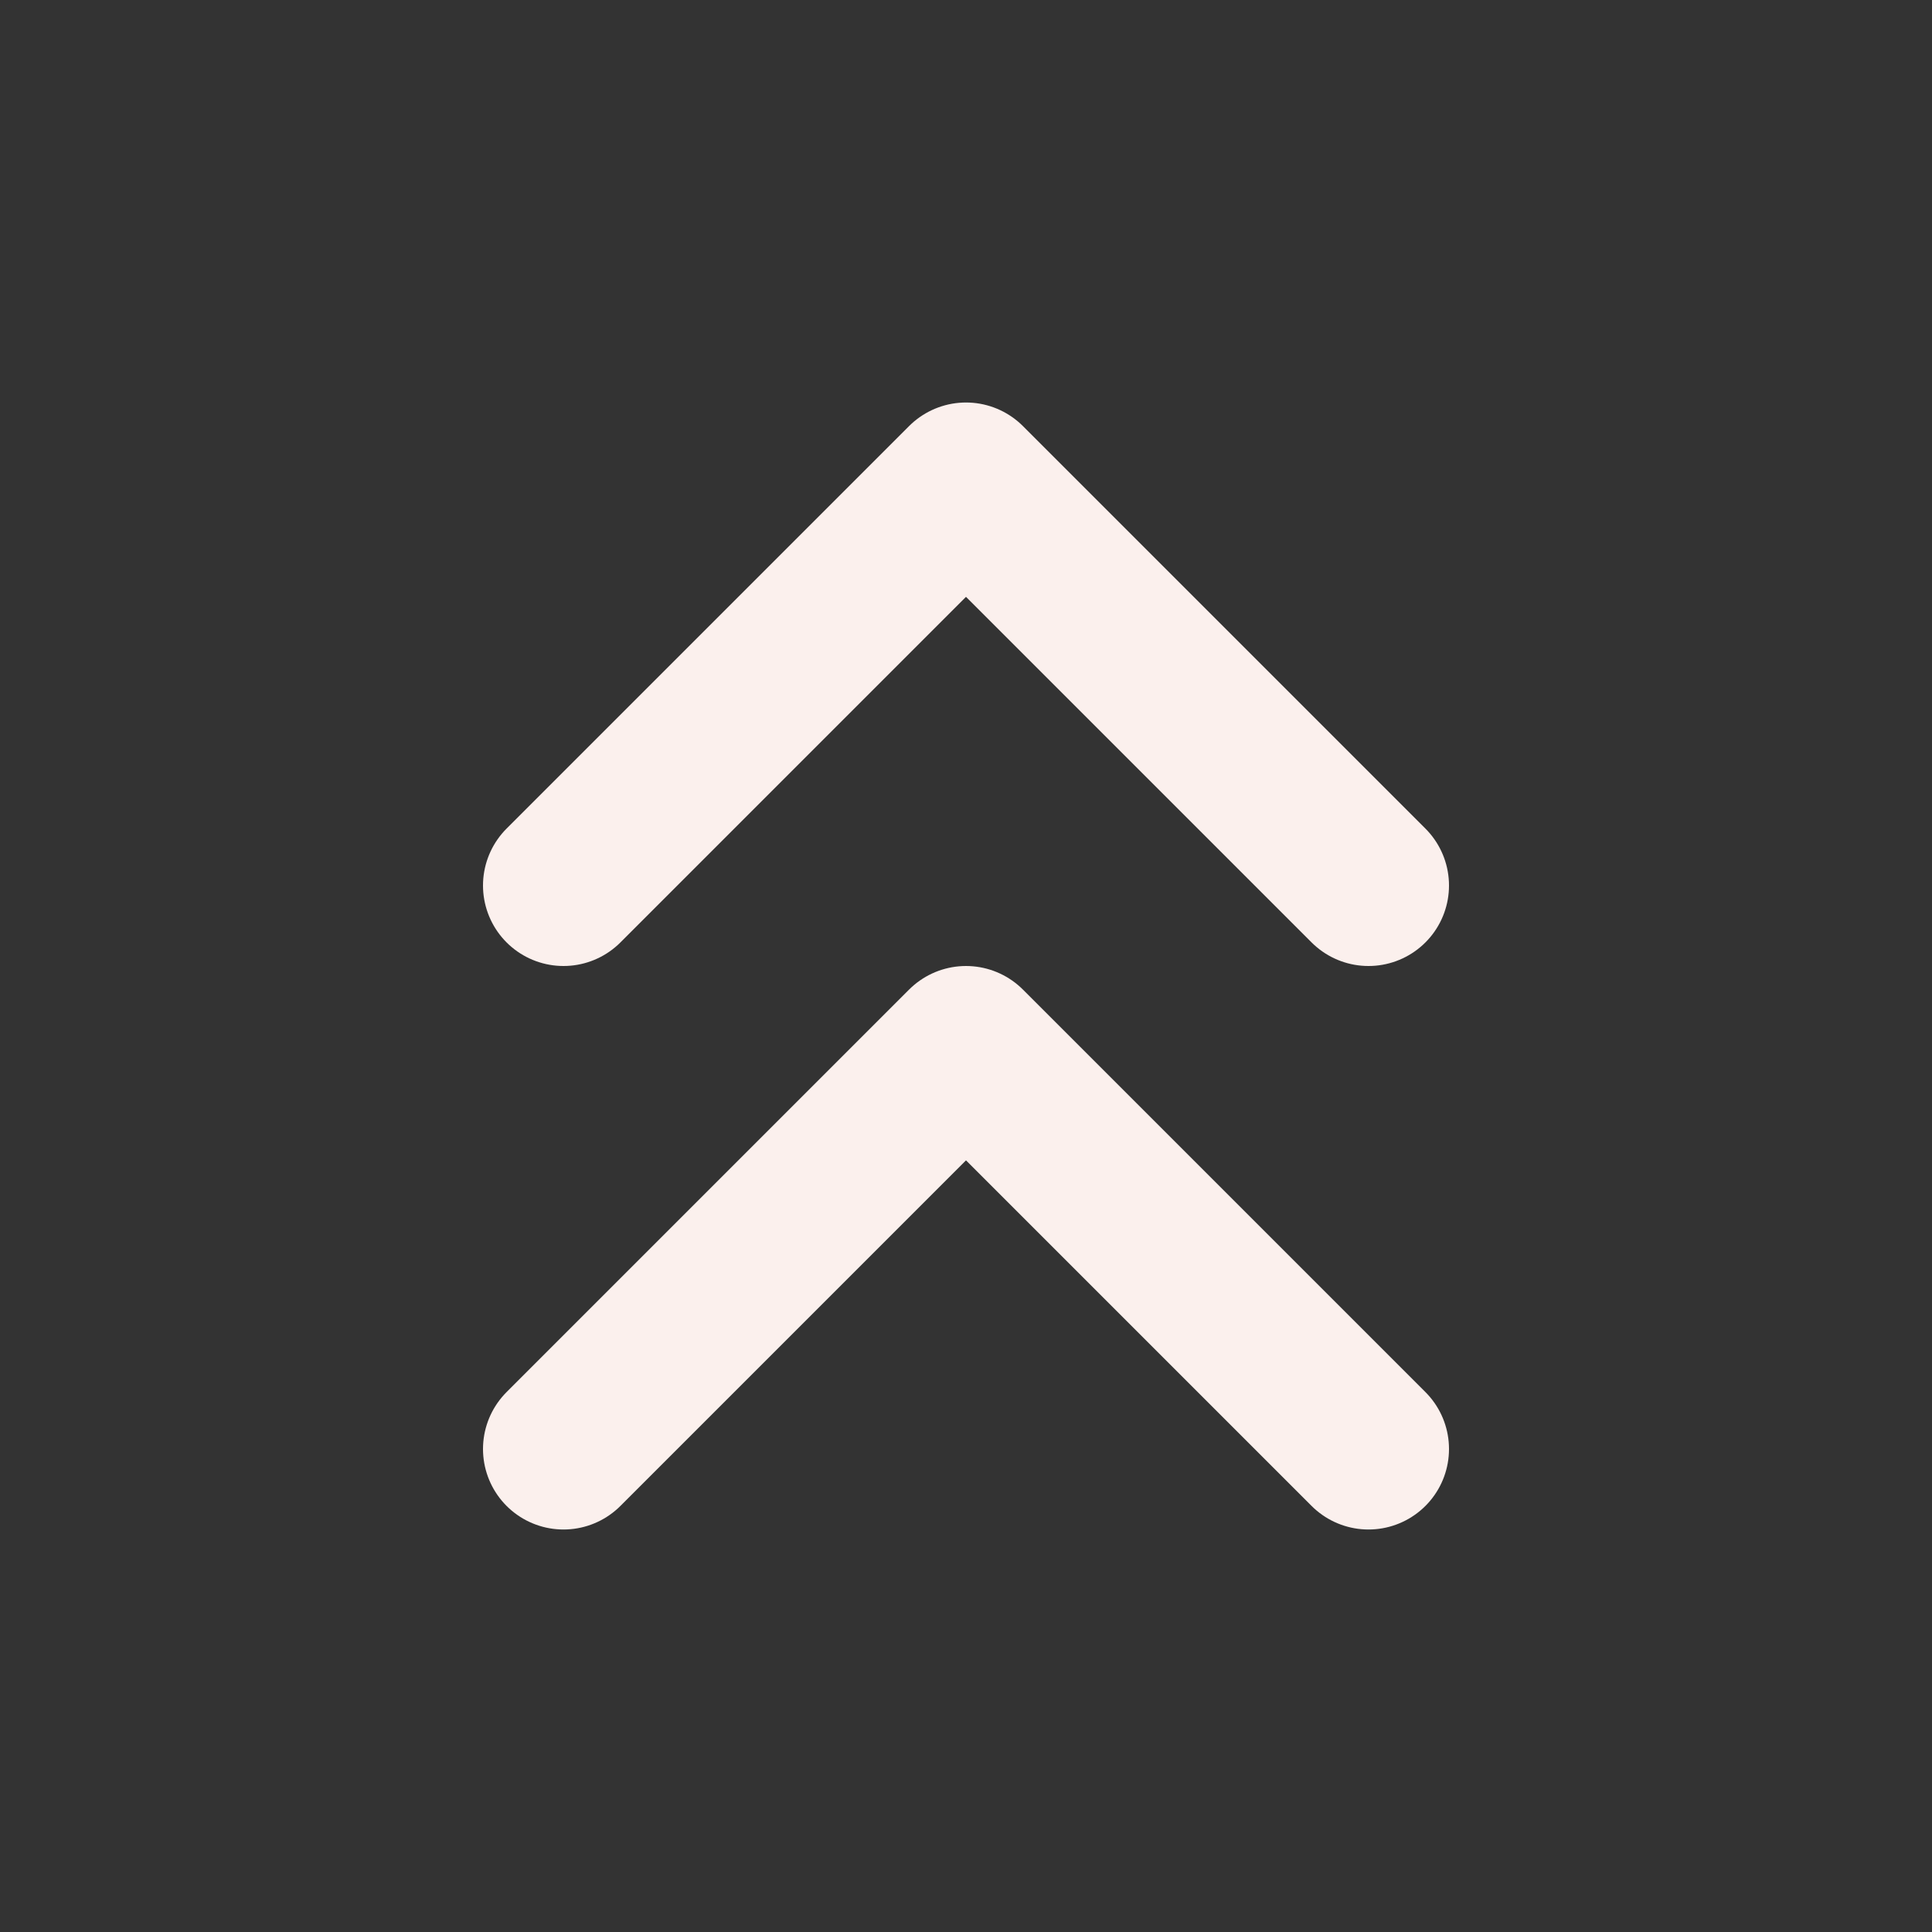 <svg xmlns="http://www.w3.org/2000/svg" width="50" height="50" viewBox="0 0 24 24" fill="none" stroke="#fbf0ed" stroke-width="2" stroke-linecap="round" stroke-linejoin="round"><rect x="0" y="0" width="24" height="24" fill="#333333" stroke="none"/><path d="M17 11l-5-5-5 5M17 18l-5-5-5 5"/></svg>
